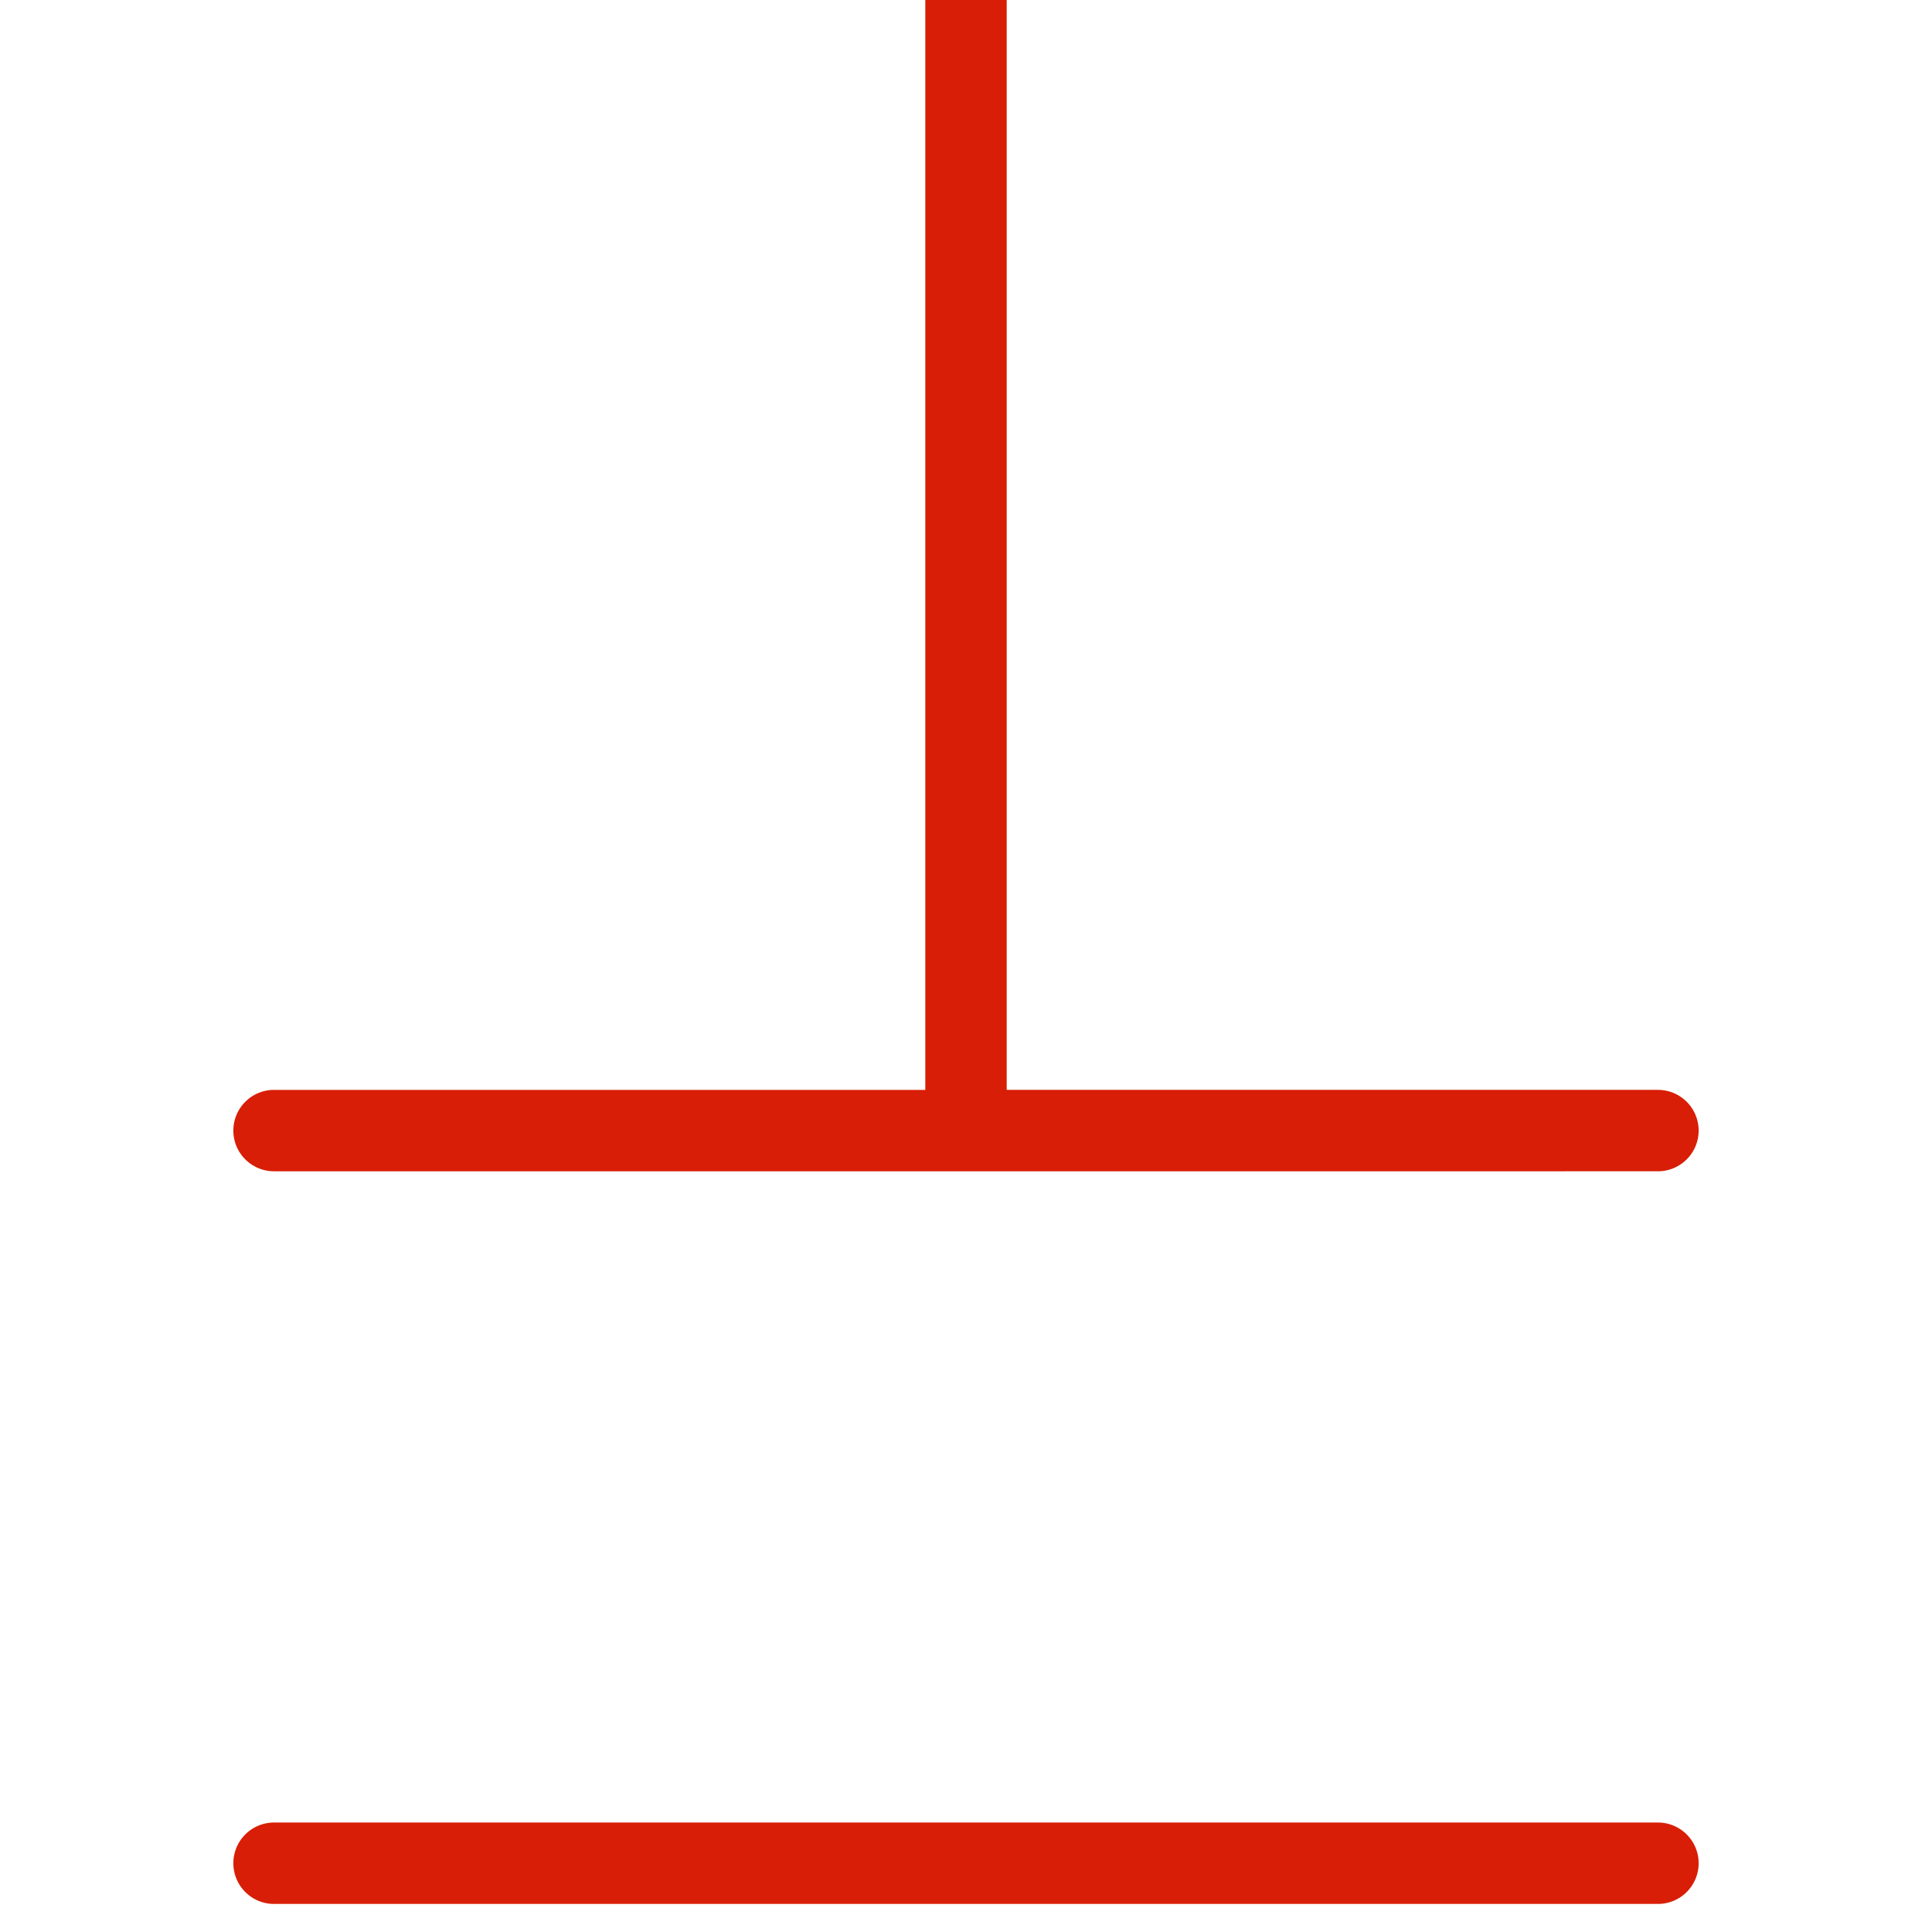 <svg t="1732183077101" class="icon" viewBox="0 0 1024 1024" version="1.1" xmlns="http://www.w3.org/2000/svg" p-id="64965" width="200" height="200">
  <path d="M145.255 1009.123a21.573 21.573 0 0 1-21.573-21.573 21.573 21.573 0 0 1 21.573-21.573h733.49a21.573 21.573 0 0 1 21.573 21.573 21.573 21.573 0 0 1-21.573 21.573z m366.745-388.318H145.255a21.573 21.573 0 0 1-21.573-21.573 21.573 21.573 0 0 1 21.573-21.573h345.172V-134.259a21.573 21.573 0 0 1 21.573-21.573 21.573 21.573 0 0 1 21.573 21.573v711.917h345.172a21.573 21.573 0 0 1 21.573 21.573 21.573 21.573 0 0 1-21.573 21.573z" fill="#d81e06" p-id="64966"></path>
  <circle cx="512" cy="30" r="10" fill="#d81e06" />
</svg>